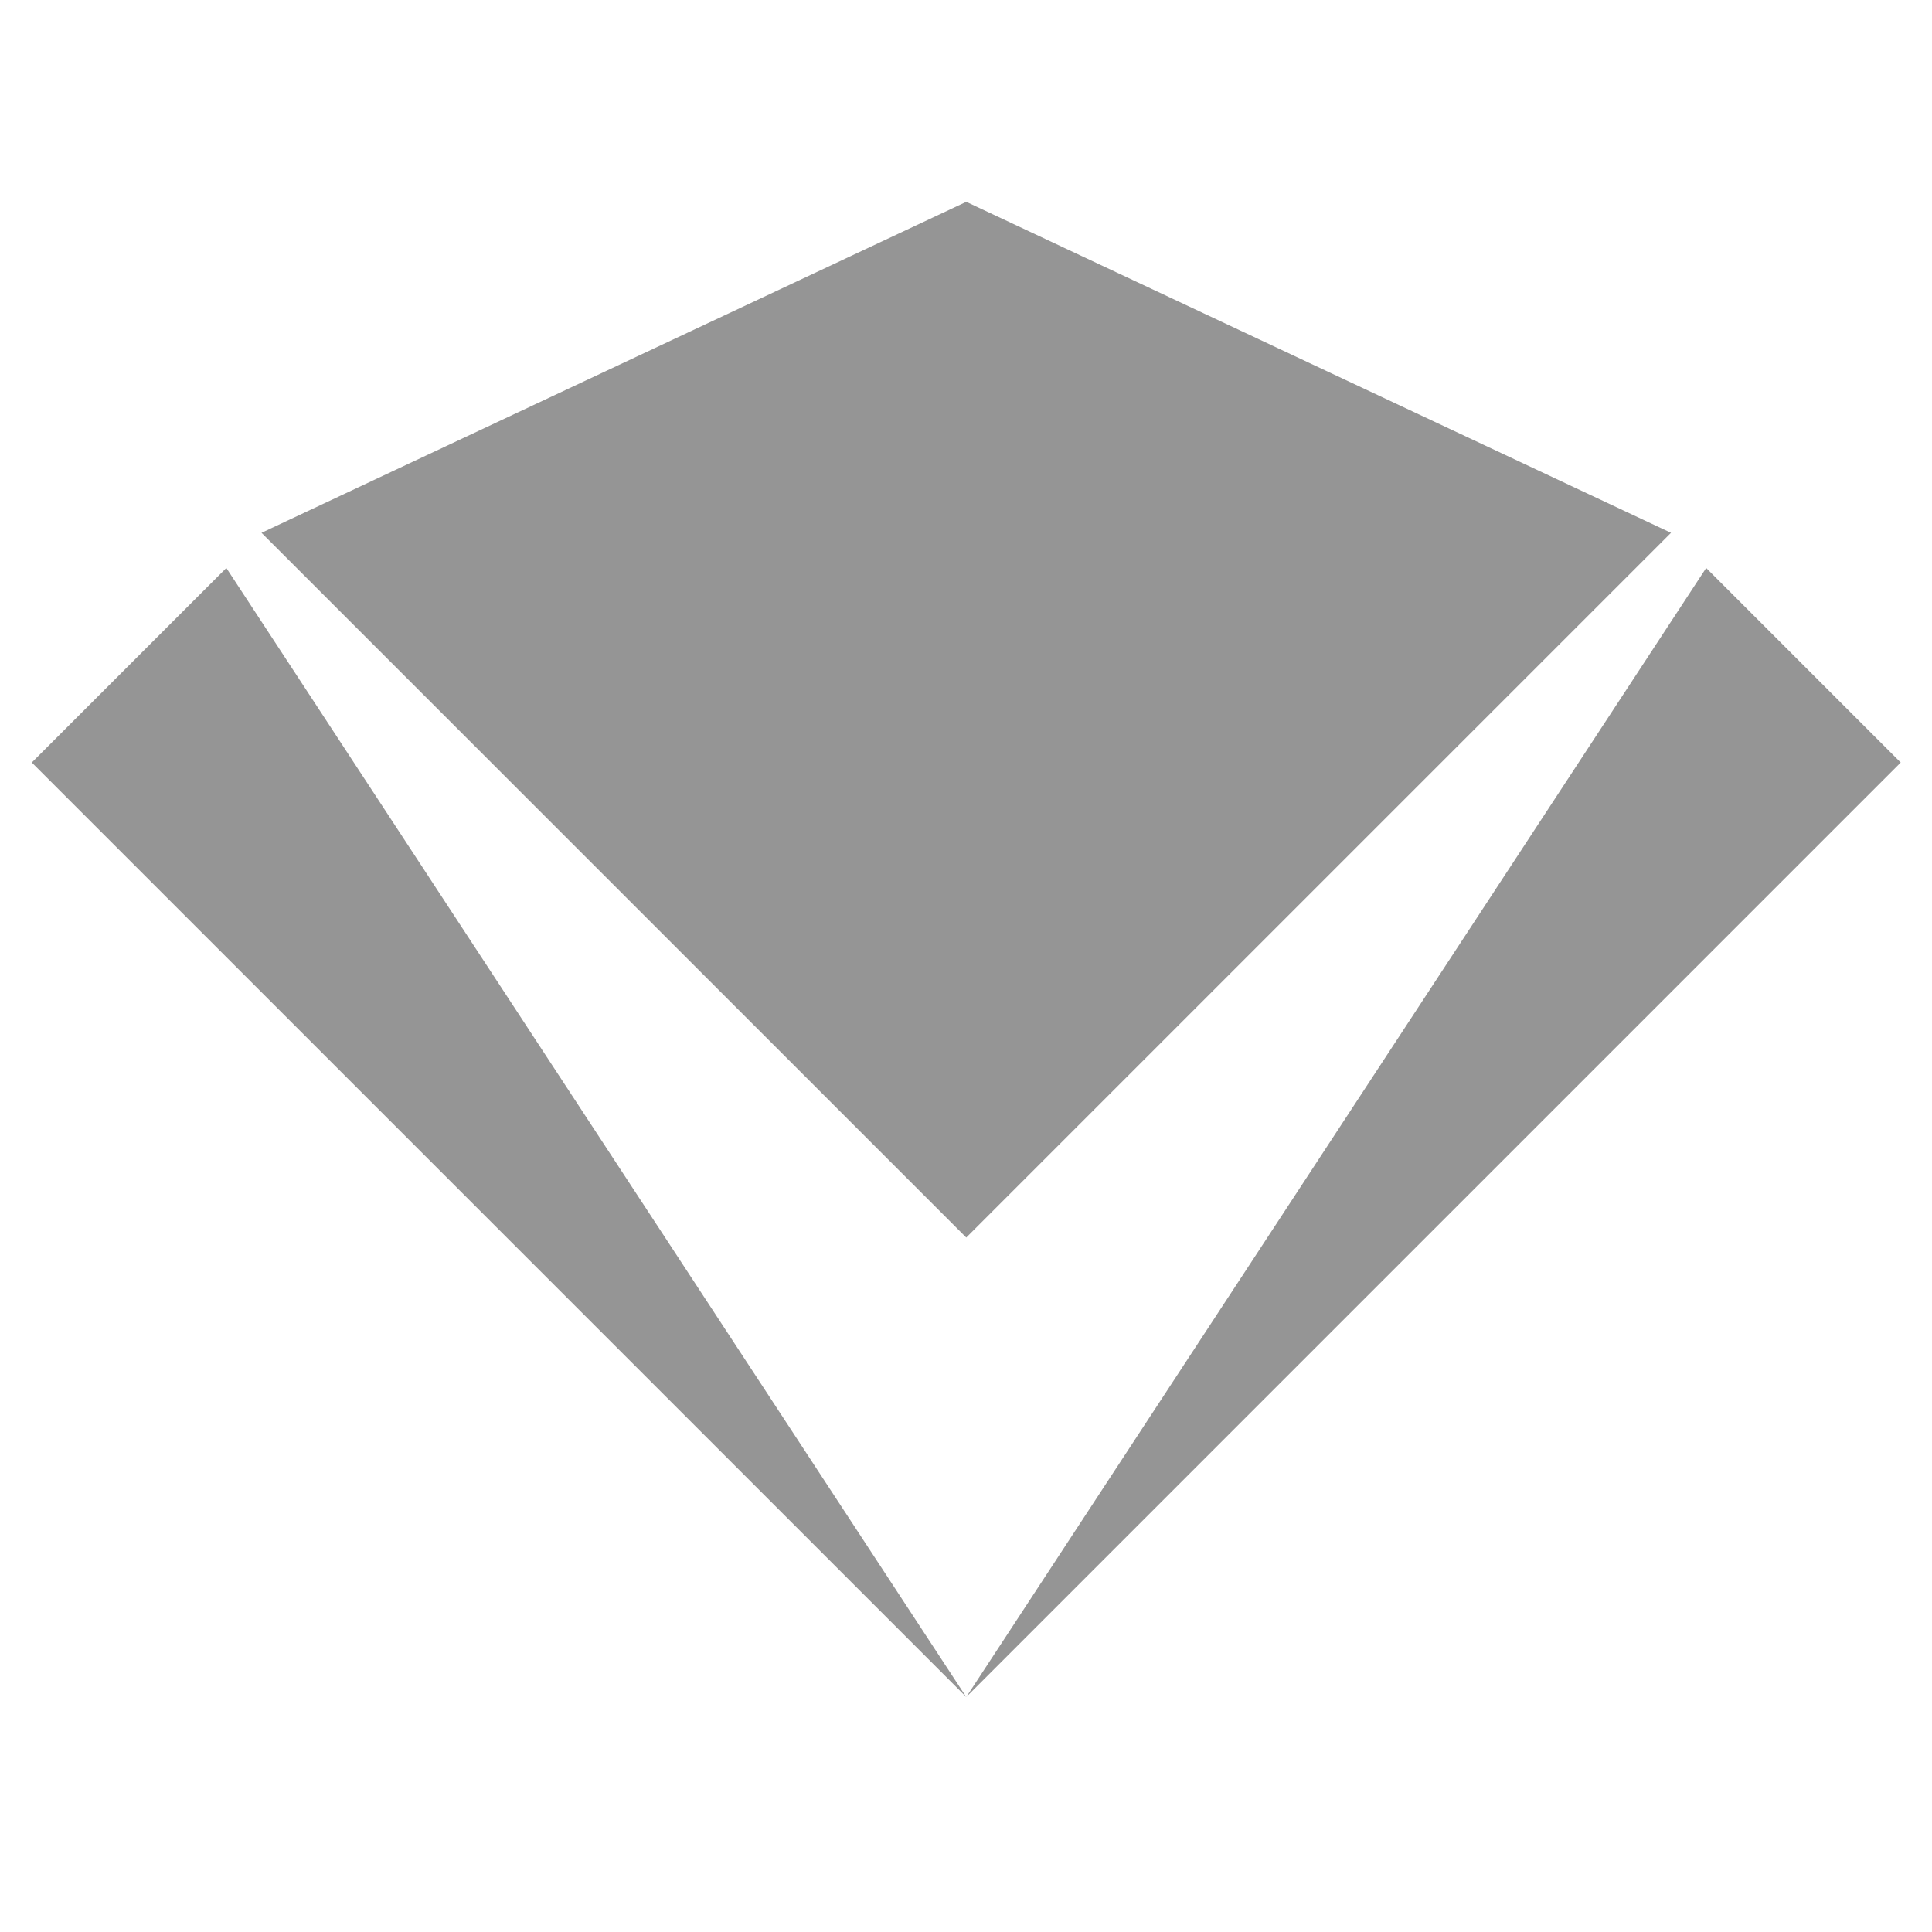 <svg width="2000" height="2000" viewBox="0 0 2000 2000" fill="none" xmlns="http://www.w3.org/2000/svg">
<g clip-path="url(#clip0_255_37)">
<path d="M32.896 789.368L234.304 587.96L1000.26 1756.74L32.896 789.368Z" fill="#959595"/>
<path d="M1000.26 1756.74L1766.22 587.96L1967.63 789.368L1000.26 1756.74Z" fill="#959595"/>
<path d="M270.708 551.557L1000.26 208.947L1729.82 551.557L1000.26 1281.11L270.708 551.557Z" fill="#959595"/>
</g>
<defs>
<clipPath id="clip0_255_37">
<rect width="2000" height="2000" fill="white"/>
</clipPath>
</defs>
</svg>
